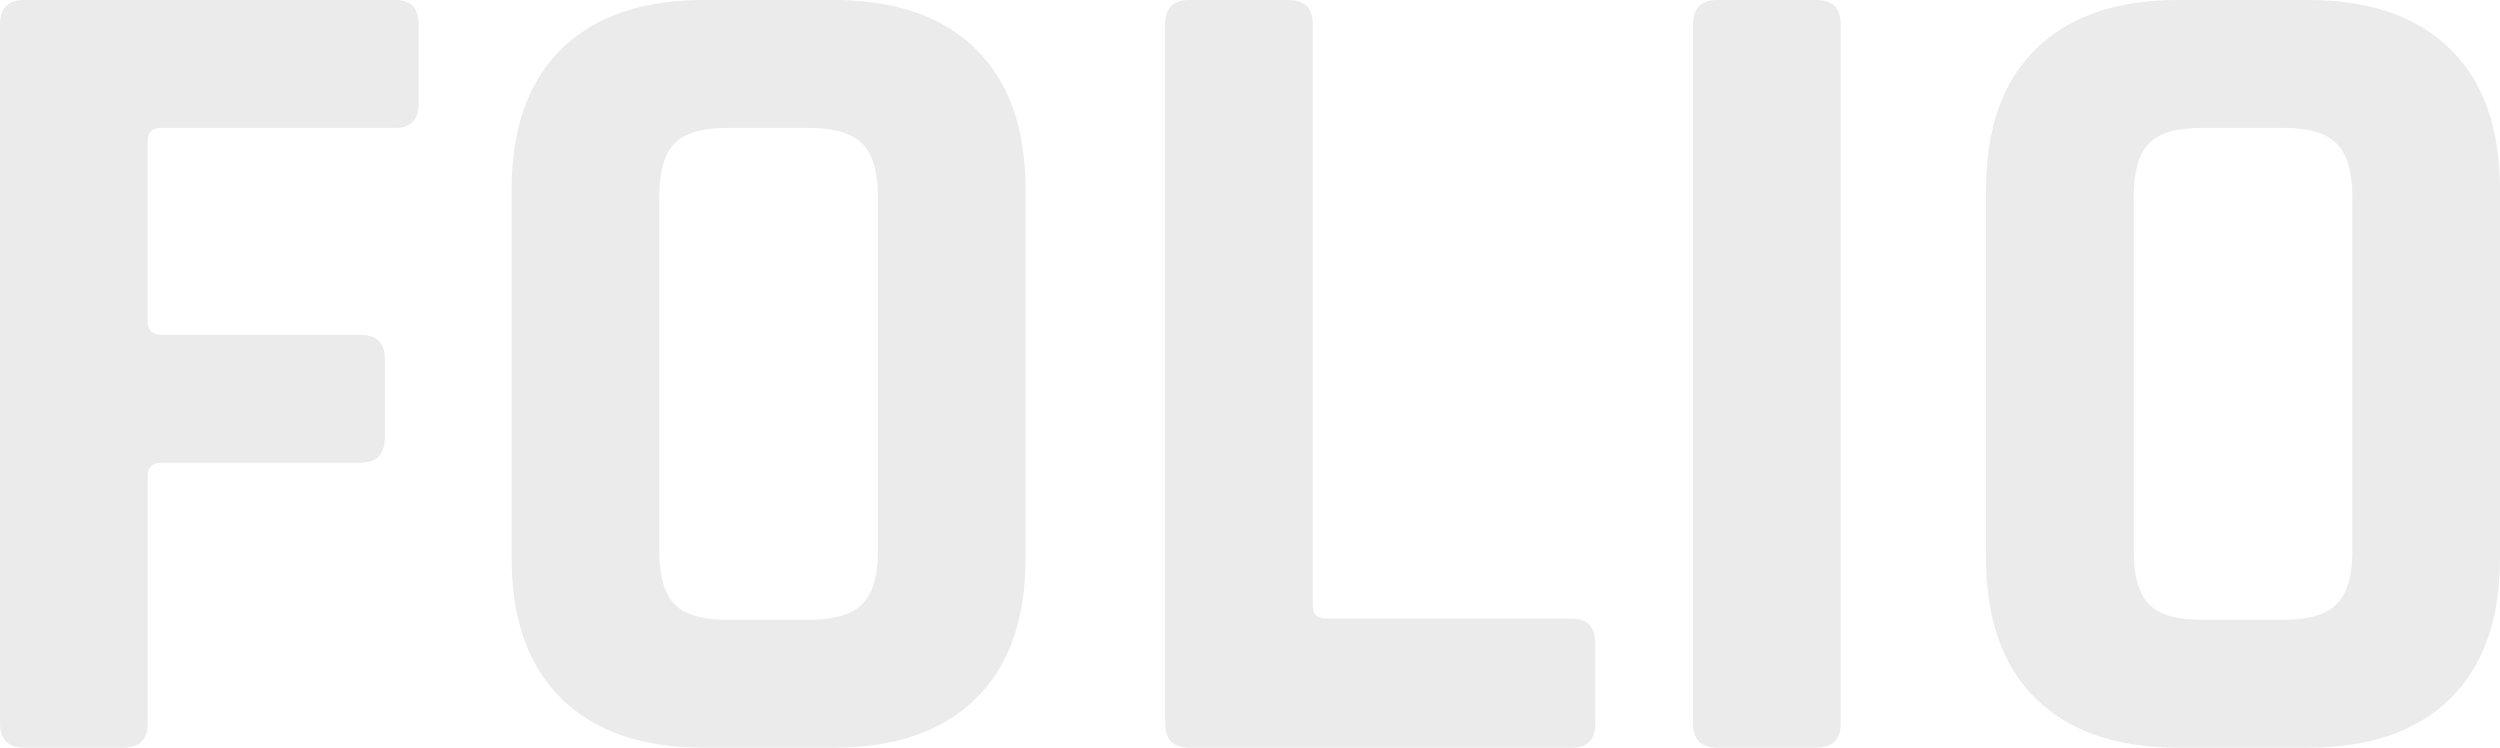 <svg xmlns="http://www.w3.org/2000/svg" width="638.55" height="190.971" viewBox="0 0 638.55 190.971">
  <path id="Features" d="M50.787,0H25.542Q19.3,0,19.305-6.237v-178.5q0-6.237,6.237-6.237h94.743q5.94,0,5.94,6.237v20.2q0,6.237-5.94,6.237h-59.7q-3.564,0-3.564,3.267V-109q0,3.564,3.564,3.564h50.787q6.237,0,6.237,6.237v19.9q0,6.534-6.237,6.534H60.588q-3.564,0-3.564,3.267V-6.237Q57.024,0,50.787,0ZM204.93-32.67h21.087q9.5,0,13.514-4.009t4.009-13.514v-90.585q0-9.5-4.009-13.513t-13.514-4.01H204.93q-9.5,0-13.365,4.01T187.7-140.778v90.585q0,9.5,3.861,13.514T204.93-32.67ZM232.254,0H198.99q-23.463,0-36.234-12.474T149.985-48.411V-142.56q0-23.463,12.771-35.937t36.234-12.474h33.264q23.463,0,36.234,12.474t12.771,35.937v94.149q0,23.463-12.771,35.937T232.254,0Zm188.6,0H323.136Q316.9,0,316.9-6.237v-178.5q0-6.237,6.237-6.237h25.245q6.237,0,6.237,6.237v148.5q0,3.267,3.564,3.267h62.667q5.94,0,5.94,6.534v20.2Q426.789,0,420.849,0Zm68.607-184.734v178.5Q489.456,0,483.219,0H457.974q-6.237,0-6.237-6.237v-178.5q0-6.237,6.237-6.237h25.245Q489.456-190.971,489.456-184.734ZM581.526-32.67h21.087q9.5,0,13.513-4.009t4.01-13.514v-90.585q0-9.5-4.01-13.513t-13.513-4.01H581.526q-9.5,0-13.365,4.01T564.3-140.778v90.585q0,9.5,3.861,13.514T581.526-32.67ZM608.85,0H575.586q-23.463,0-36.234-12.474T526.581-48.411V-142.56q0-23.463,12.771-35.937t36.234-12.474H608.85q23.463,0,36.234,12.474t12.771,35.937v94.149q0,23.463-12.771,35.937T608.85,0Z" transform="translate(-19.305 190.971)" fill="#353535" opacity="0.1"/>
</svg>
